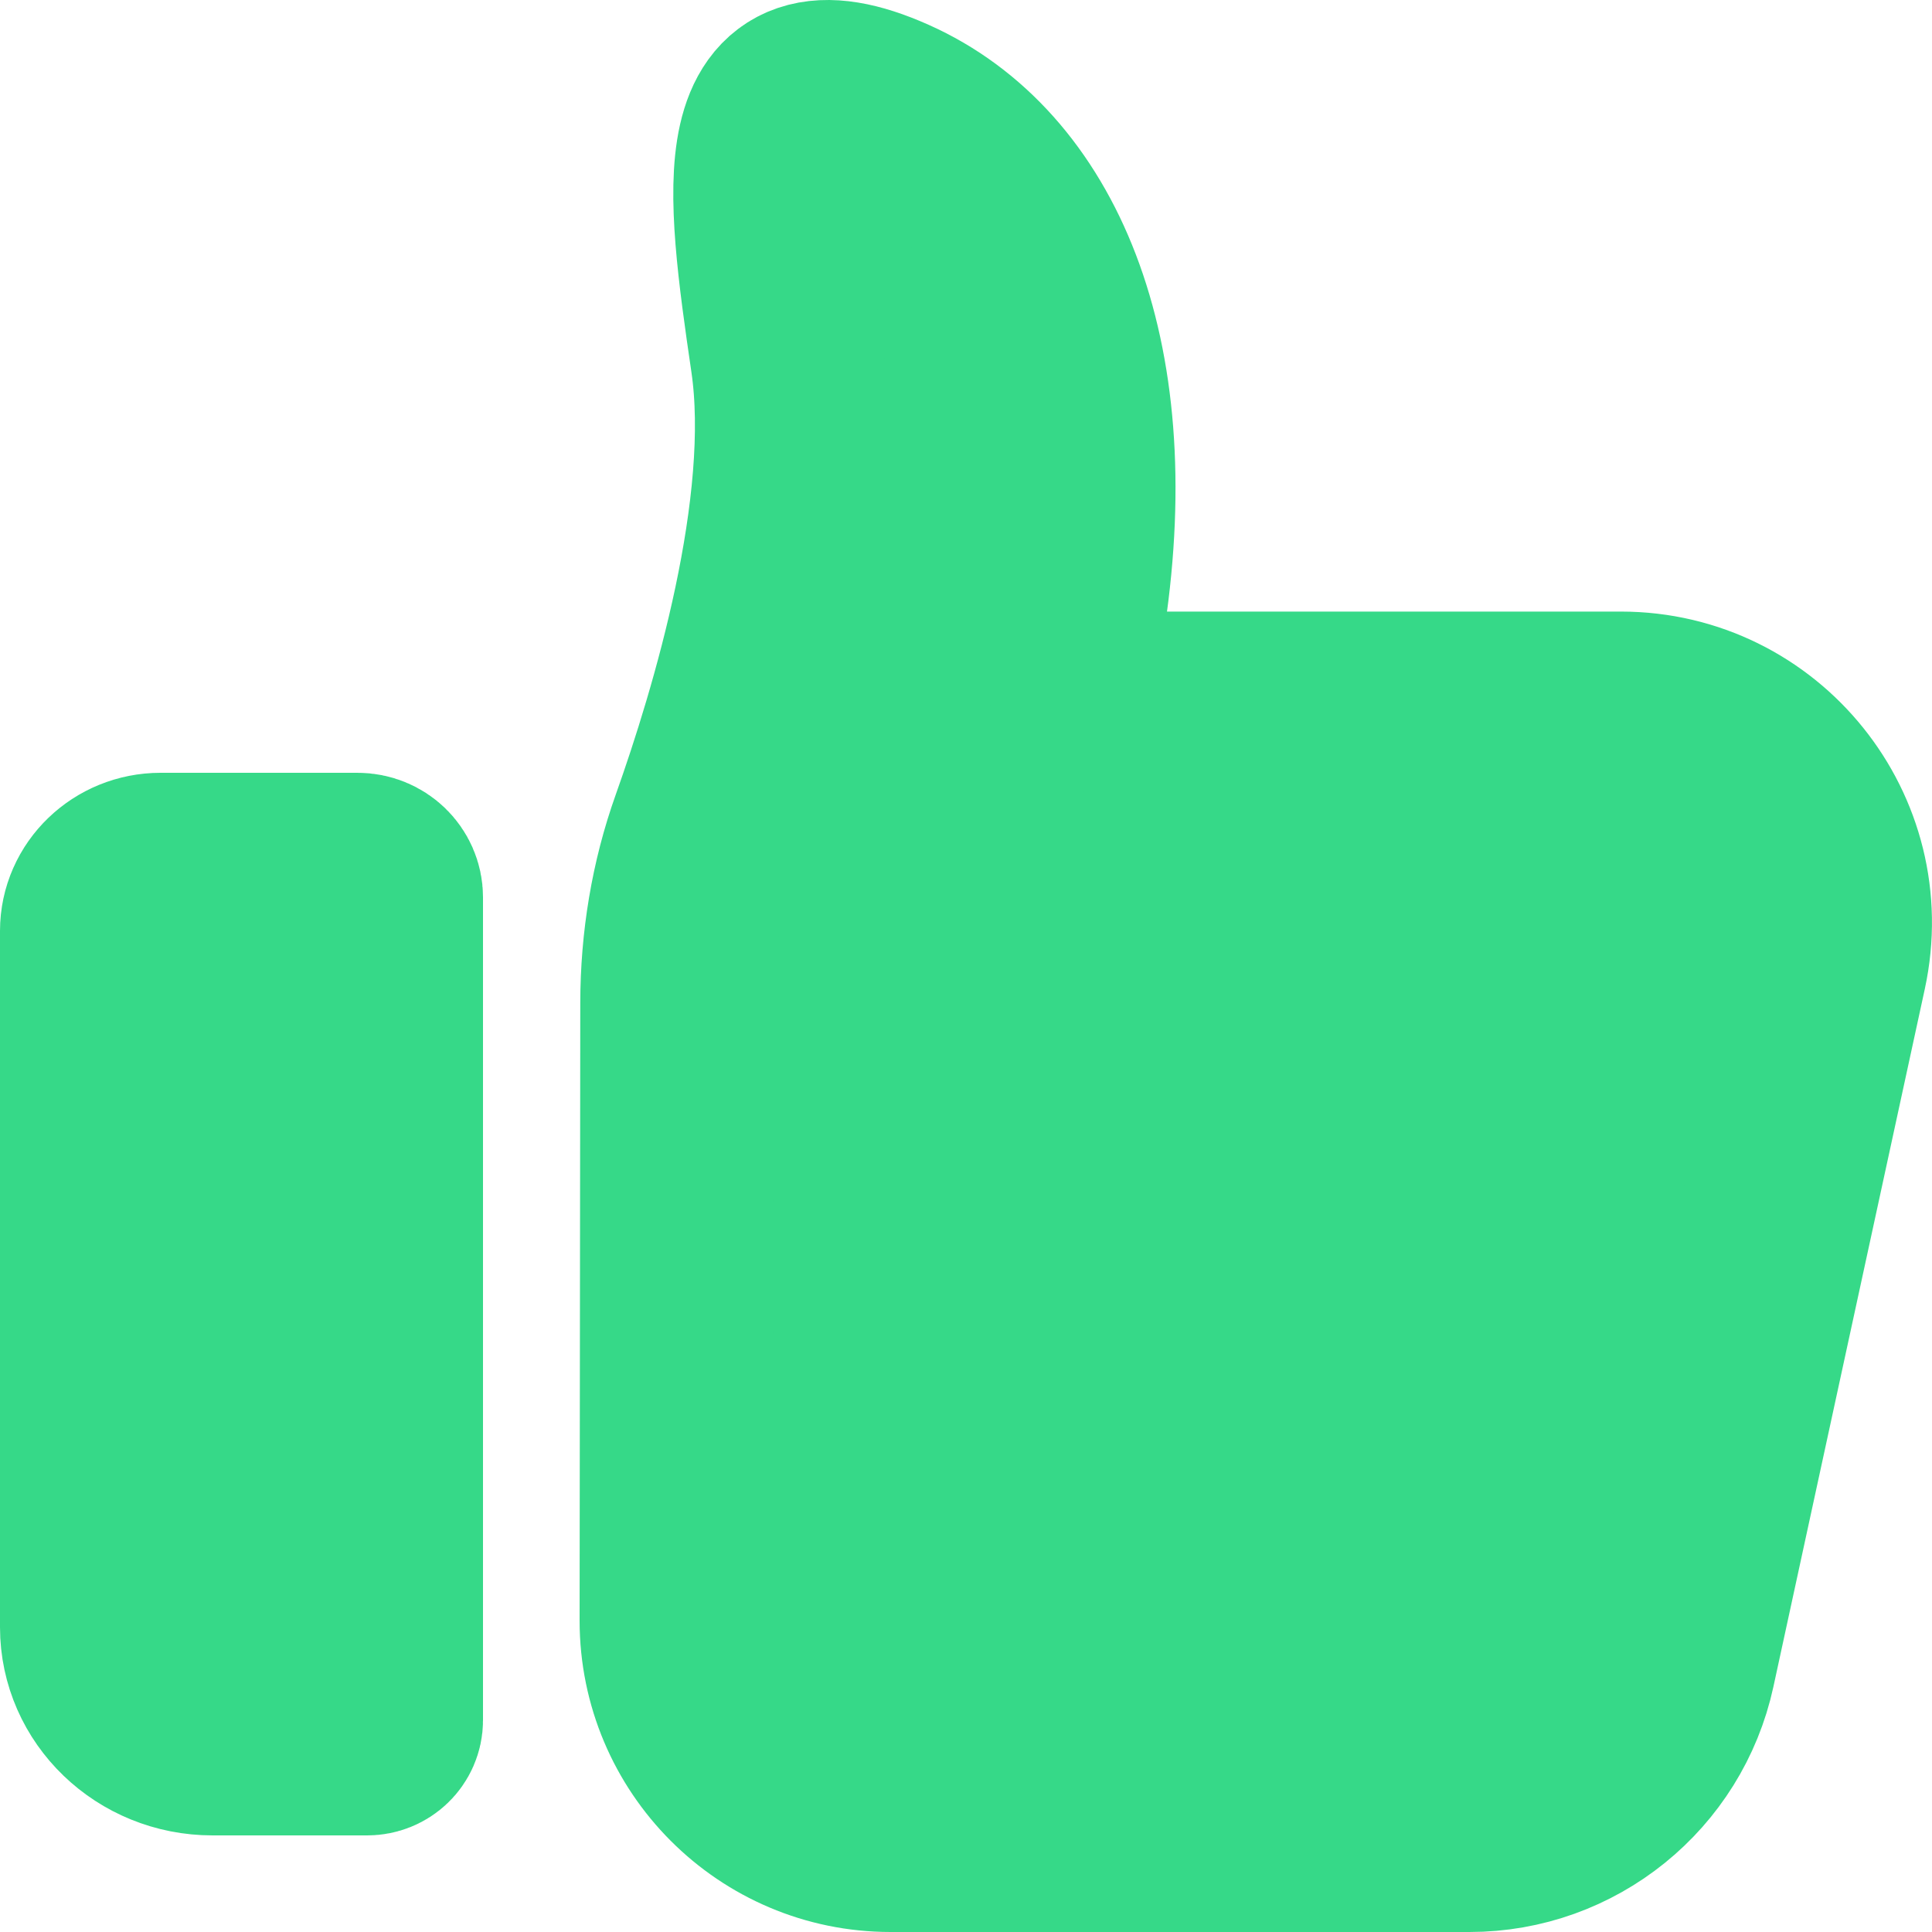<?xml version="1.0" encoding="UTF-8"?>
<svg width="20px" height="20px" viewBox="0 0 20 20" version="1.1" xmlns="http://www.w3.org/2000/svg" xmlns:xlink="http://www.w3.org/1999/xlink">
    <title>编组</title>
    <g id="构家方案" stroke="none" stroke-width="1" fill="none" fill-rule="evenodd">
        <g id="关闭icon状态" transform="translate(-333, -359)" fill="#36D988" stroke="#36D988" stroke-width="2">
            <g id="编组-2" transform="translate(323, 229)">
                <g id="编组" transform="translate(11, 131)">
                    <path d="M2.8,17 L1.2,17 C0.537,17 0,16.483 0,15.845 L0,8.637 C0,8.286 0.297,8 0.662,8 L2.7,8 C2.866,8 3,8.129 3,8.289 L3,16.808 C3,16.914 2.911,17 2.8,17 Z" id="Stroke-1"></path>
                    <path d="M6.007,9.38 C6.008,8.762 6.108,8.145 6.316,7.562 C6.726,6.41 7.374,4.257 7.147,2.708 C6.881,0.894 6.709,-0.499 8.208,0.171 C9.64,0.811 10.467,2.665 10.069,5.345 C9.992,5.862 10.38,6.331 10.902,6.331 L15.779,6.331 C17.195,6.331 18.249,7.641 17.948,9.027 L16.381,16.249 C16.159,17.271 15.256,18 14.212,18 L8.219,18 C6.994,18 6,17.004 6,15.777 L6.007,9.38 Z" id="Stroke-3"></path>
                </g>
            </g>
        </g>
    </g>
</svg>